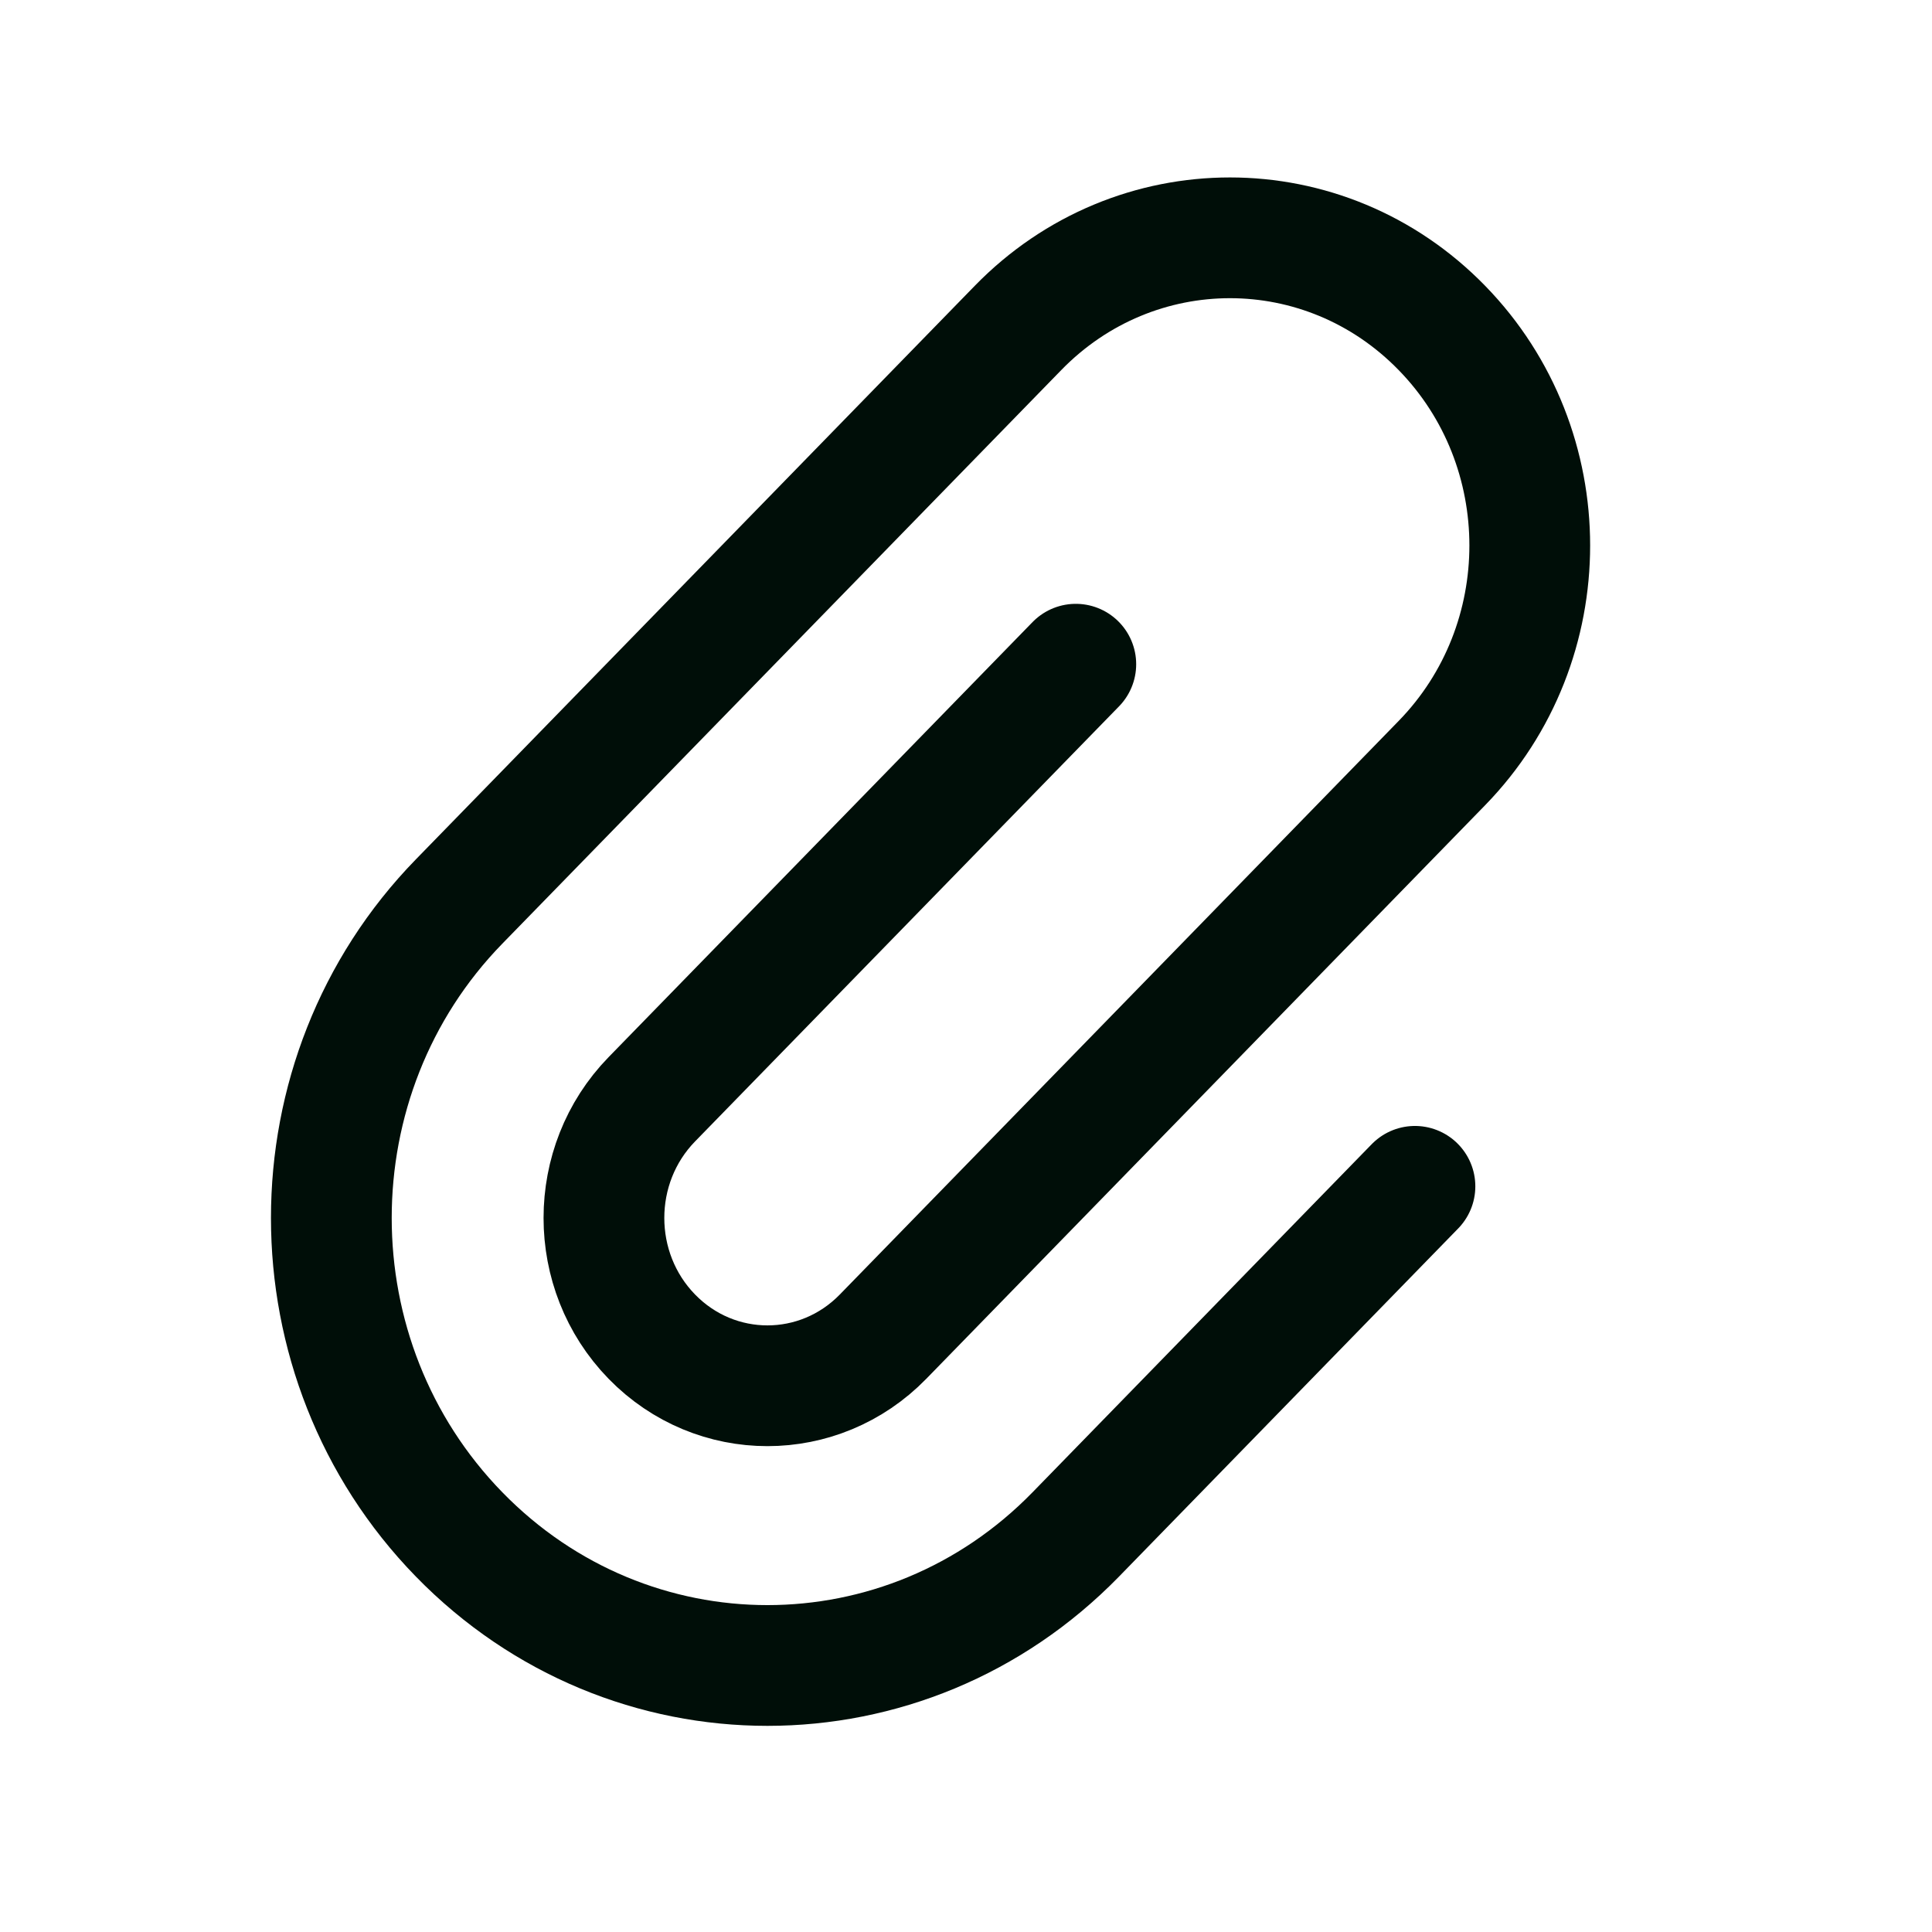 <svg width="24" height="24" viewBox="0 0 24 24" fill="none" xmlns="http://www.w3.org/2000/svg">
<path d="M13.364 8.251L8.097 13.656C7.304 14.47 7.304 15.79 8.097 16.604V16.604C8.89 17.418 10.177 17.418 10.97 16.604L17.912 9.479C19.367 7.986 19.367 5.566 17.912 4.074V4.074C16.458 2.581 14.1 2.581 12.646 4.074L5.703 11.199C3.587 13.37 3.587 16.89 5.703 19.061V19.061C7.819 21.232 11.248 21.232 13.364 19.061L17.577 14.737" stroke="#000E08" stroke-width="1.5" stroke-linecap="round" stroke-linejoin="round"/>
</svg>
